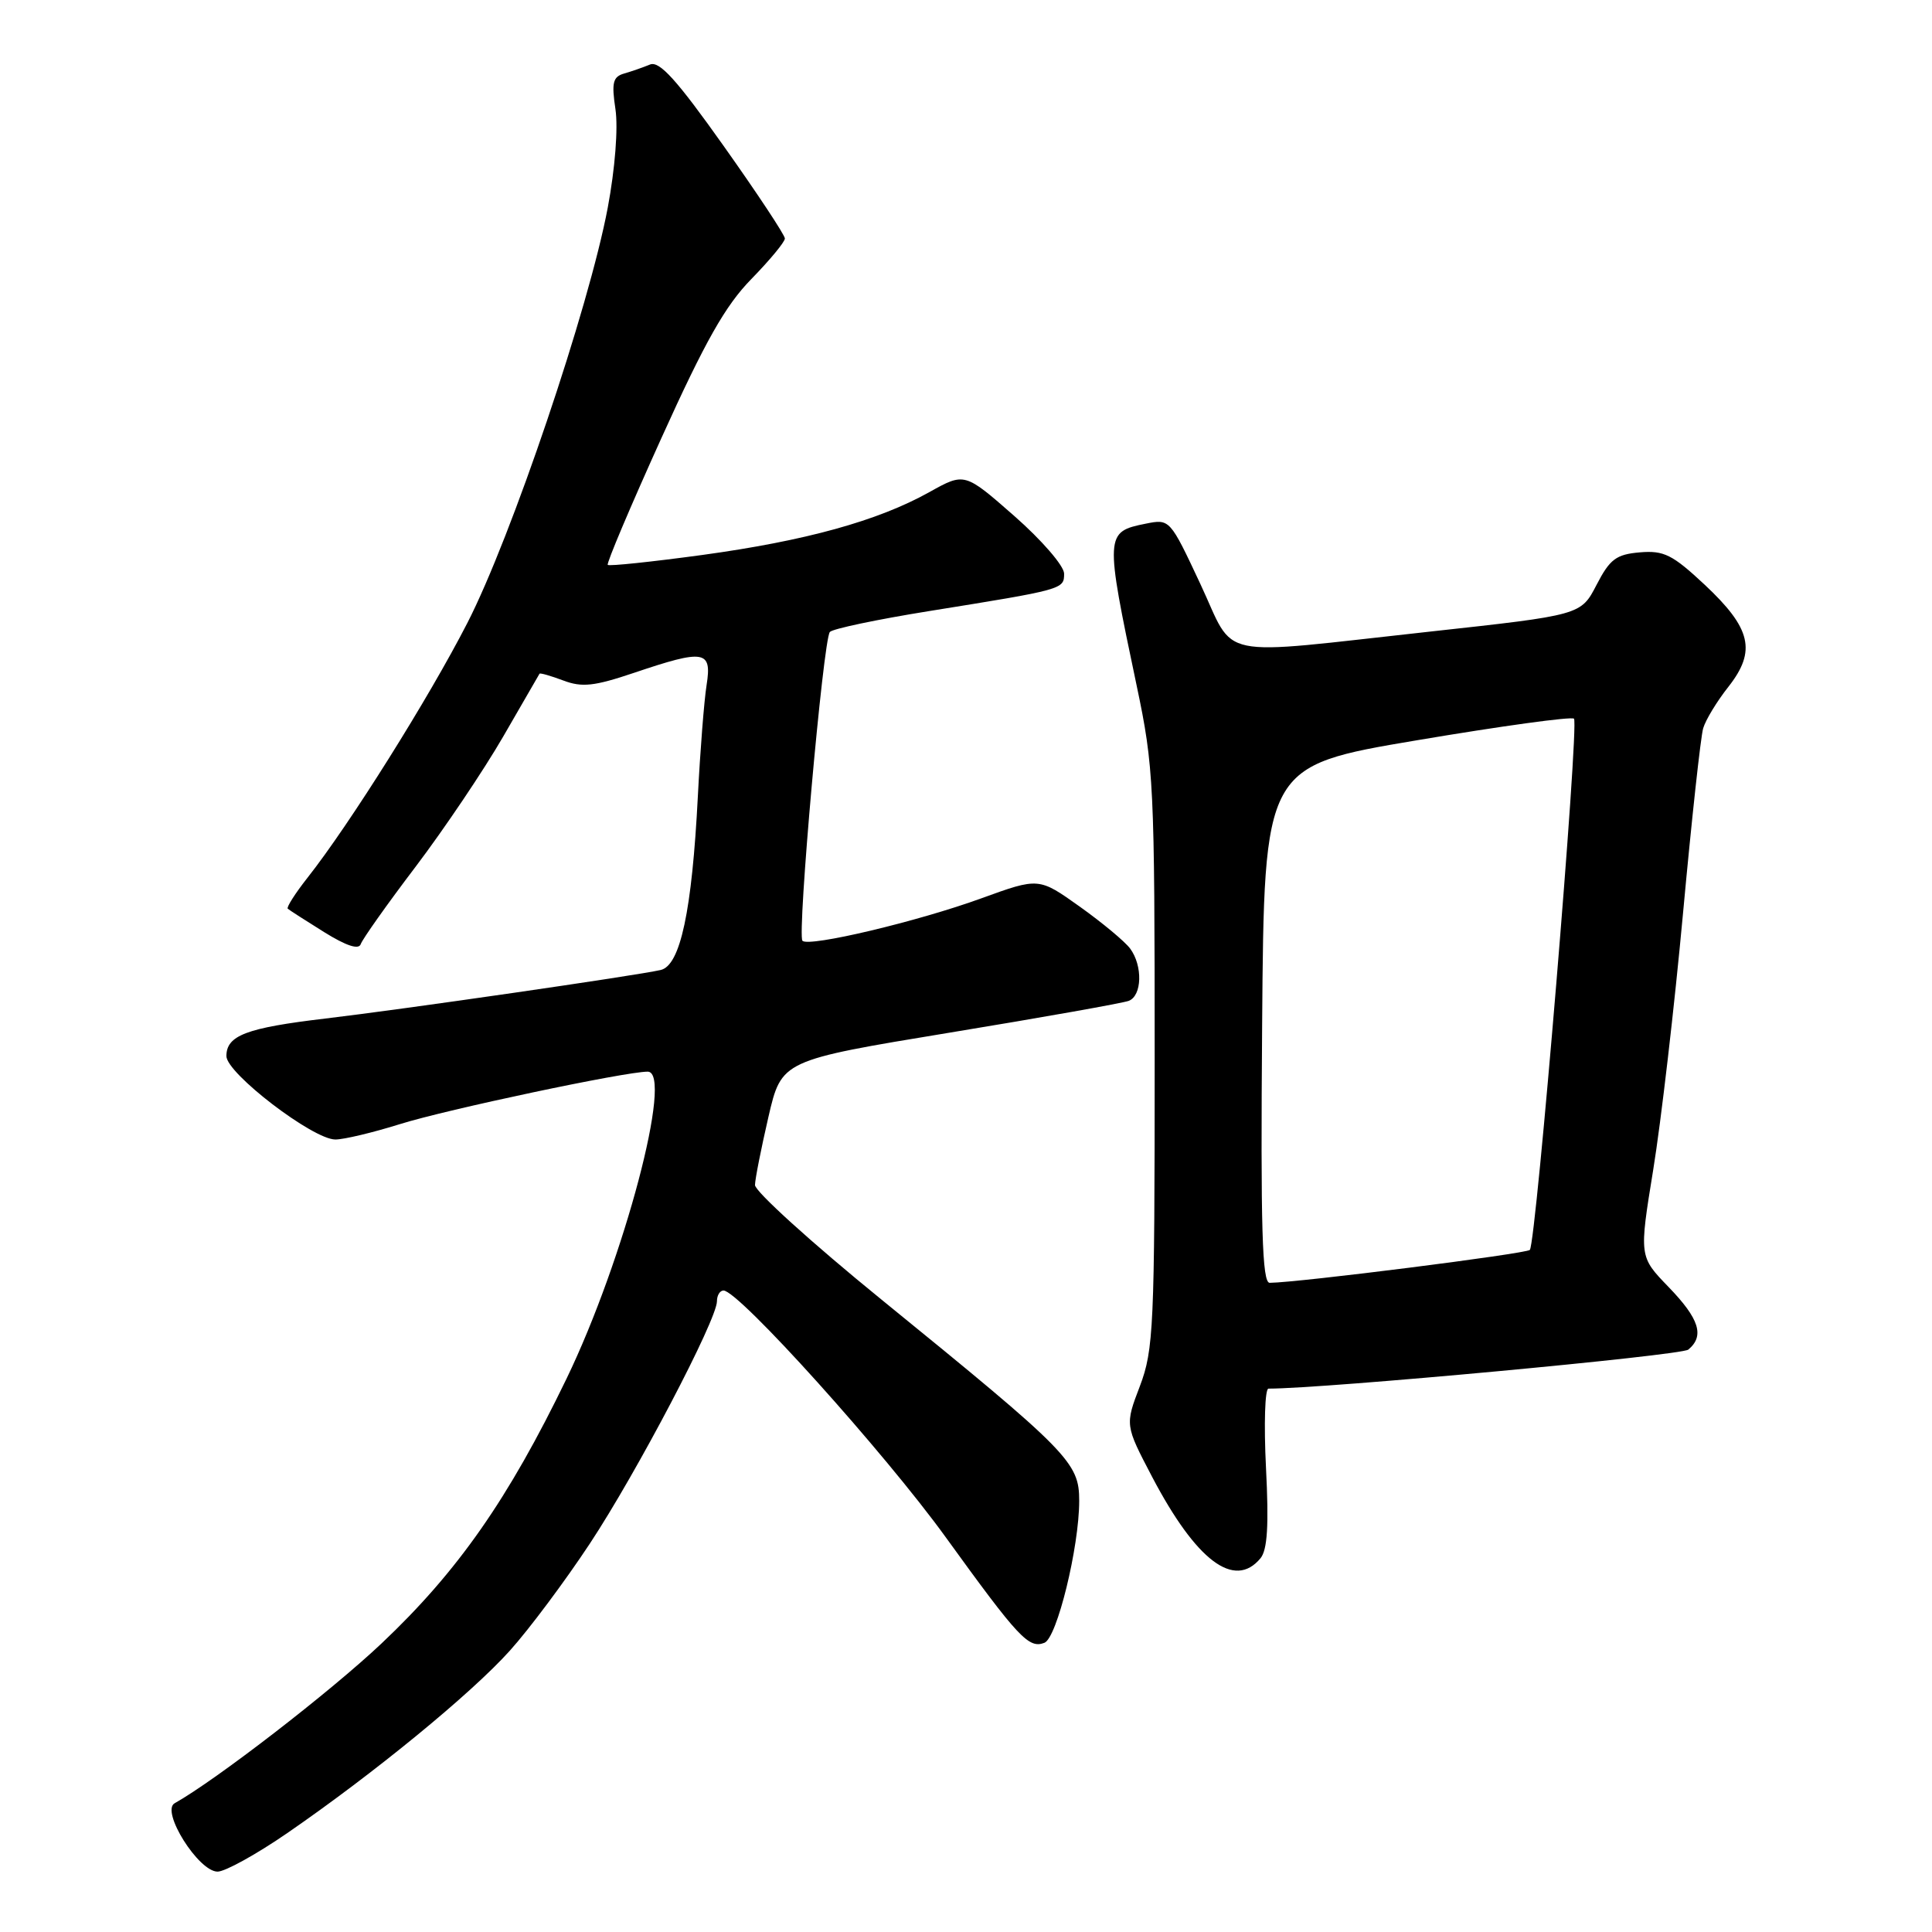 <?xml version="1.0" encoding="UTF-8" standalone="no"?>
<!DOCTYPE svg PUBLIC "-//W3C//DTD SVG 1.1//EN" "http://www.w3.org/Graphics/SVG/1.1/DTD/svg11.dtd" >
<svg xmlns="http://www.w3.org/2000/svg" xmlns:xlink="http://www.w3.org/1999/xlink" version="1.1" viewBox="0 0 256 256">
 <g >
 <path fill="currentColor"
d=" M 38.07 242.89 C 49.54 234.99 62.43 224.43 67.55 218.73 C 70.11 215.89 74.88 209.50 78.16 204.53 C 84.39 195.10 95.00 174.87 95.00 172.42 C 95.00 171.64 95.39 171.00 95.87 171.00 C 97.87 171.00 117.19 192.45 125.32 203.70 C 134.98 217.06 136.31 218.48 138.39 217.68 C 140.05 217.04 143.00 205.01 143.00 198.87 C 143.00 193.77 141.71 192.46 116.75 172.16 C 107.54 164.67 100.02 157.85 100.04 157.02 C 100.06 156.18 100.87 152.12 101.82 148.00 C 103.56 140.50 103.56 140.50 125.84 136.83 C 138.09 134.82 148.76 132.92 149.56 132.62 C 151.33 131.94 151.44 127.98 149.75 125.69 C 149.06 124.76 146.06 122.26 143.07 120.13 C 137.65 116.27 137.65 116.27 130.07 119.02 C 121.59 122.11 107.19 125.52 106.33 124.66 C 105.60 123.94 109.08 84.75 109.96 83.74 C 110.32 83.32 116.22 82.08 123.06 80.98 C 140.92 78.11 141.00 78.09 141.00 76.01 C 141.00 74.99 138.04 71.57 134.41 68.38 C 127.82 62.60 127.82 62.60 123.16 65.20 C 116.32 69.02 106.75 71.66 93.03 73.54 C 86.34 74.45 80.71 75.04 80.53 74.85 C 80.34 74.66 83.55 67.08 87.66 58.00 C 93.45 45.20 96.12 40.48 99.56 36.97 C 102.00 34.47 104.00 32.06 104.00 31.60 C 104.00 31.15 100.35 25.63 95.88 19.33 C 89.66 10.56 87.38 8.04 86.13 8.55 C 85.23 8.92 83.69 9.46 82.71 9.74 C 81.21 10.17 81.02 10.95 81.55 14.47 C 81.92 16.94 81.50 22.34 80.53 27.52 C 78.04 40.76 67.76 71.18 61.93 82.54 C 56.80 92.54 46.34 109.21 40.75 116.30 C 39.11 118.38 37.93 120.24 38.13 120.41 C 38.33 120.59 40.50 121.98 42.95 123.51 C 45.88 125.33 47.54 125.88 47.80 125.10 C 48.02 124.45 51.29 119.82 55.09 114.82 C 58.88 109.81 64.09 102.07 66.67 97.61 C 69.25 93.15 71.42 89.40 71.49 89.27 C 71.57 89.14 72.98 89.55 74.64 90.17 C 77.12 91.11 78.74 90.93 84.02 89.15 C 93.35 86.00 94.35 86.17 93.63 90.75 C 93.30 92.81 92.78 99.45 92.47 105.50 C 91.69 120.71 90.15 127.94 87.54 128.53 C 84.27 129.28 53.37 133.75 43.12 134.96 C 32.64 136.20 30.00 137.20 30.00 139.94 C 30.00 142.22 41.48 151.00 44.44 150.99 C 45.57 150.99 49.42 150.07 53.00 148.95 C 59.18 147.01 82.84 142.00 85.82 142.00 C 89.28 142.00 82.70 166.89 75.07 182.68 C 67.35 198.64 60.67 208.21 50.54 217.78 C 43.77 224.17 28.65 235.85 23.14 238.94 C 21.27 239.99 26.30 248.00 28.83 248.00 C 29.83 248.00 33.99 245.70 38.07 242.89 Z  M 167.02 206.48 C 167.94 205.36 168.14 202.12 167.75 194.48 C 167.46 188.71 167.61 184.00 168.08 184.00 C 175.53 184.00 222.77 179.61 223.71 178.83 C 225.89 177.02 225.17 174.75 221.10 170.54 C 217.19 166.50 217.19 166.50 219.06 155.00 C 220.09 148.68 221.87 133.38 223.01 121.00 C 224.15 108.62 225.35 97.60 225.68 96.50 C 226.00 95.40 227.51 92.91 229.04 90.98 C 232.75 86.25 232.05 83.26 225.87 77.47 C 221.61 73.49 220.47 72.92 217.29 73.19 C 214.15 73.46 213.32 74.08 211.55 77.50 C 209.48 81.50 209.48 81.50 189.49 83.69 C 160.51 86.86 163.82 87.55 159.05 77.37 C 155.02 68.77 155.00 68.75 151.81 69.39 C 146.41 70.47 146.39 70.79 150.61 90.83 C 152.89 101.64 153.00 103.92 153.00 140.33 C 153.00 175.84 152.86 178.86 151.04 183.67 C 149.07 188.83 149.07 188.83 152.65 195.67 C 158.51 206.83 163.57 210.64 167.02 206.48 Z  M 167.24 135.75 C 167.50 101.50 167.50 101.50 187.75 98.09 C 198.89 96.21 208.26 94.92 208.56 95.23 C 209.27 95.93 203.54 164.79 202.71 165.62 C 202.20 166.13 172.14 169.94 168.24 169.98 C 167.24 170.00 167.03 162.82 167.24 135.75 Z "/>
</g>
</svg>